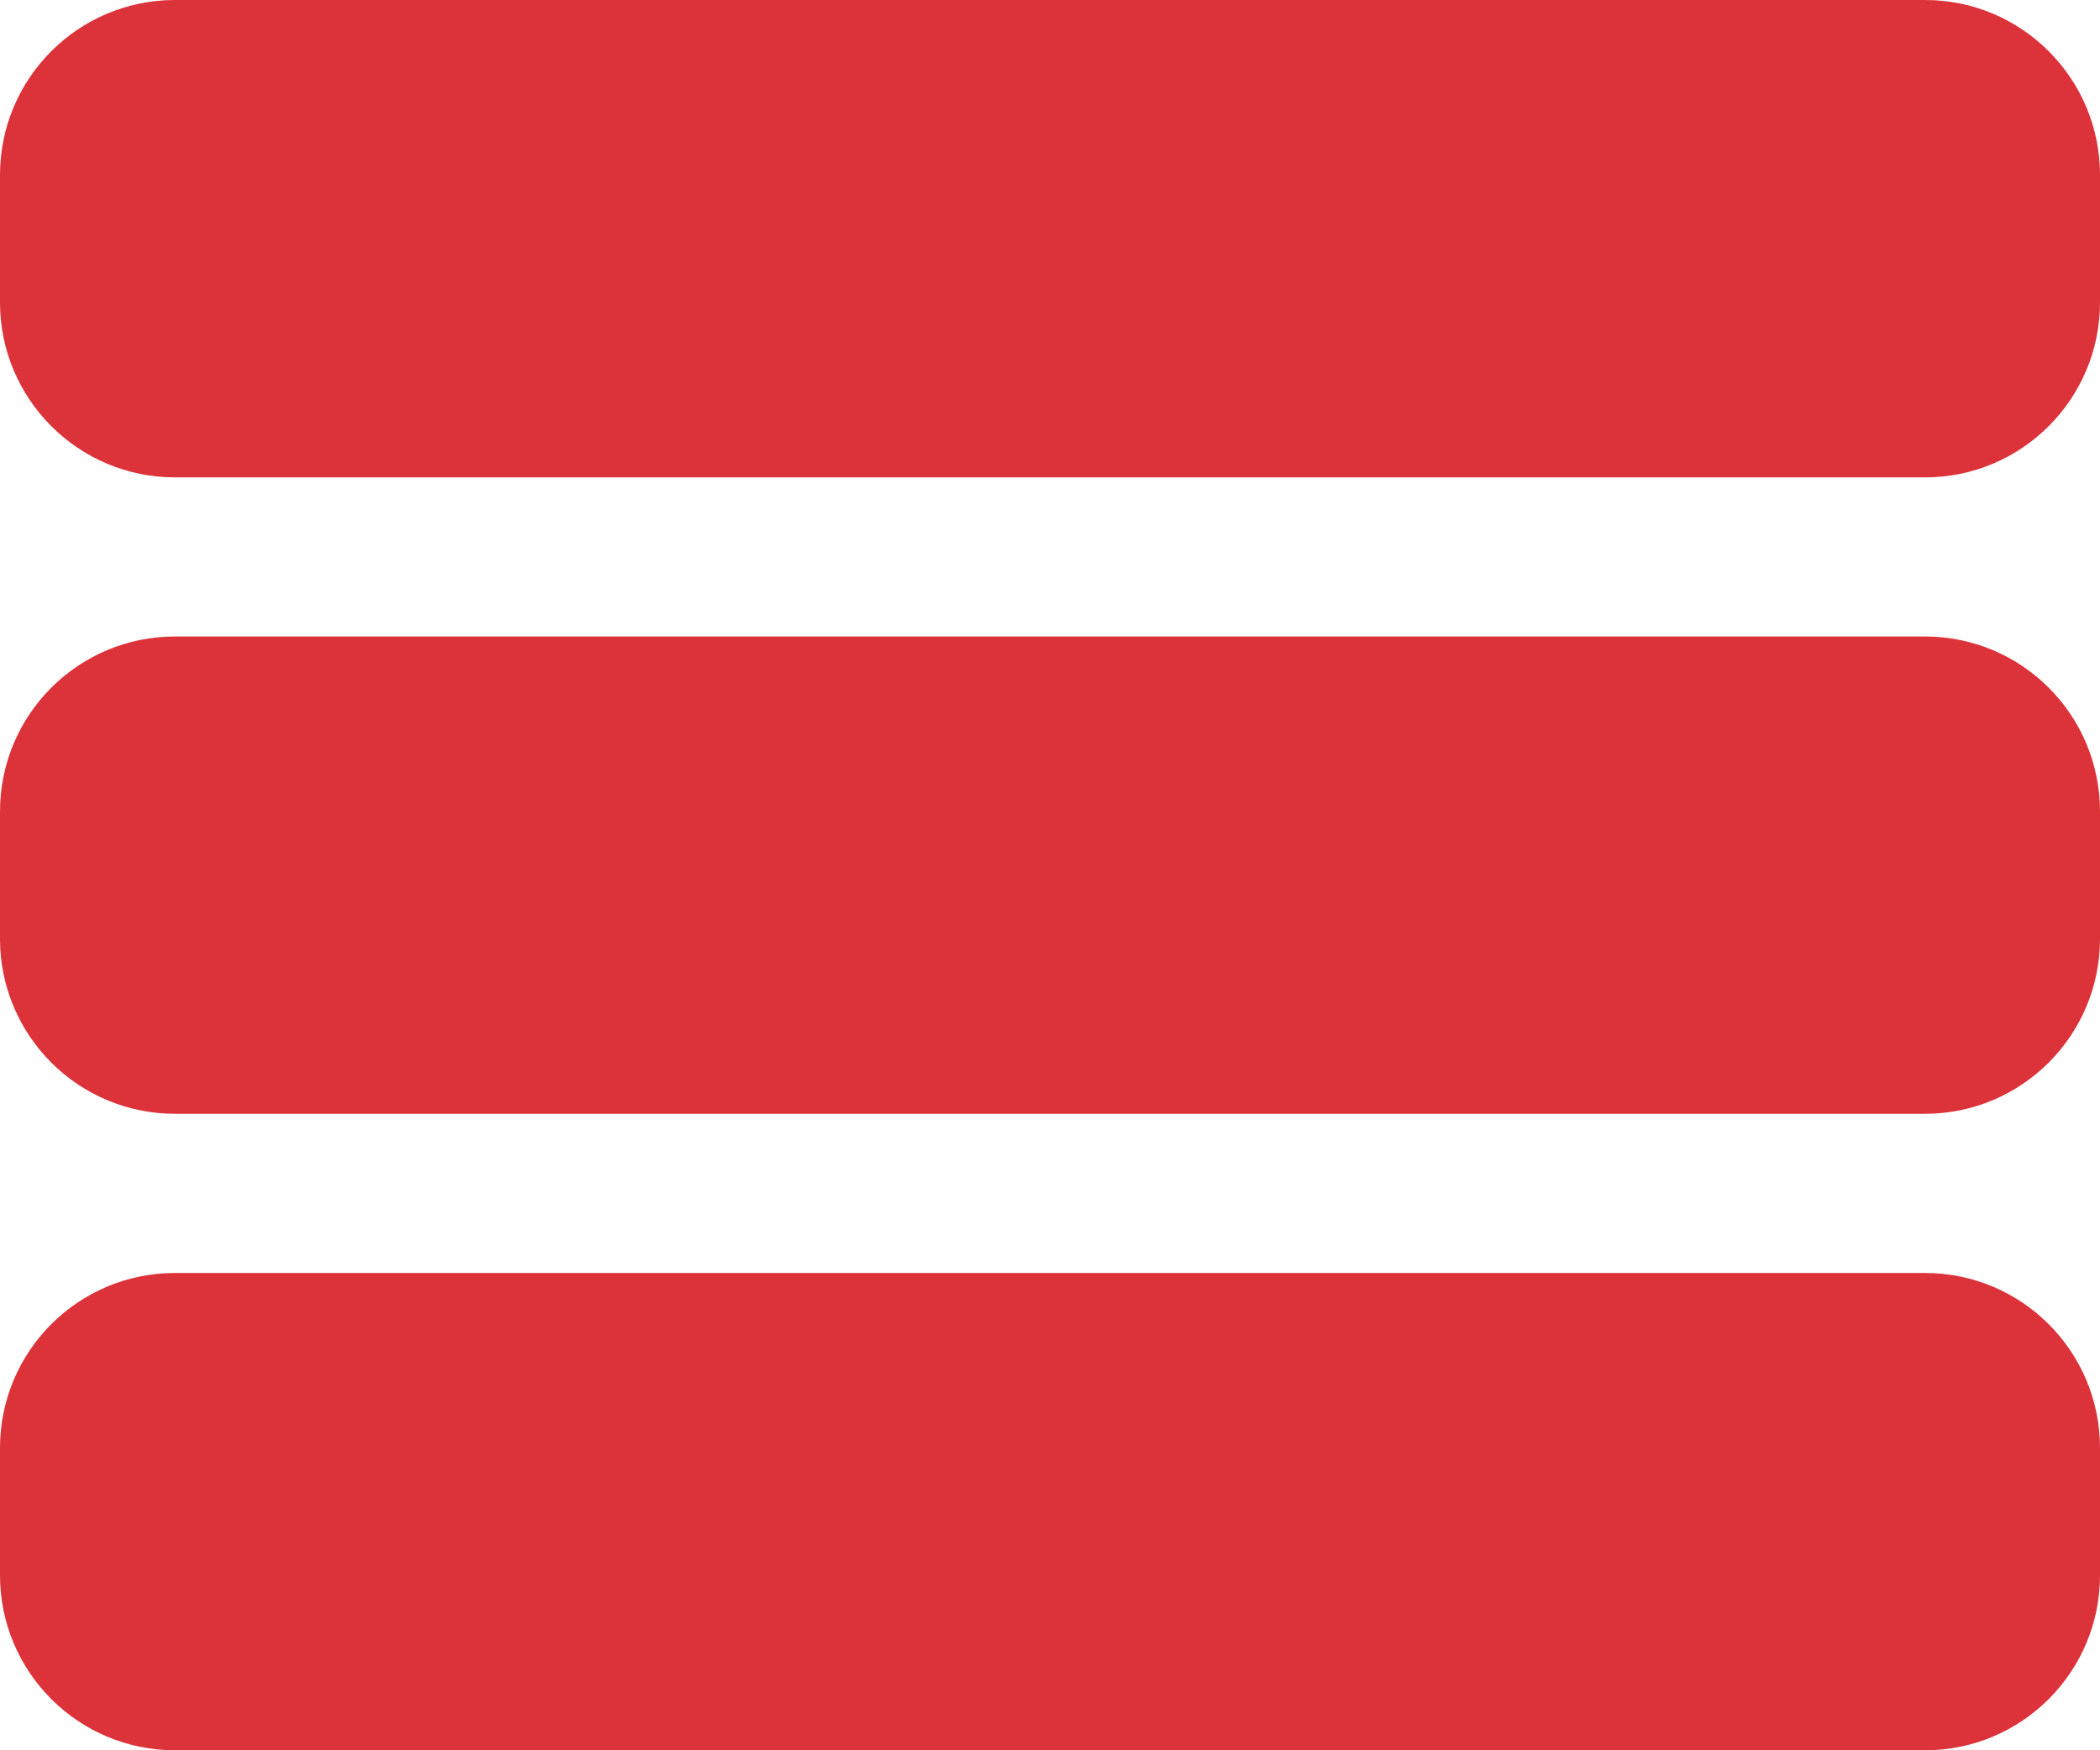 <svg width="24" height="20" viewBox="0 0 24 20" fill="none" xmlns="http://www.w3.org/2000/svg">
<path d="M0 2C0 0.895 0.895 0 2 0H22C23.105 0 24 0.895 24 2V3.455C24 4.559 23.105 5.455 22 5.455H2C0.895 5.455 0 4.559 0 3.455V2ZM0 9.273C0 8.168 0.895 7.273 2 7.273H22C23.105 7.273 24 8.168 24 9.273V10.727C24 11.832 23.105 12.727 22 12.727H2C0.895 12.727 0 11.832 0 10.727V9.273ZM0 16.546C0 15.441 0.895 14.546 2 14.546H22C23.105 14.546 24 15.441 24 16.546V18C24 19.105 23.105 20 22 20H2C0.895 20 0 19.105 0 18V16.546Z" fill="#DC323A"/>
</svg>

